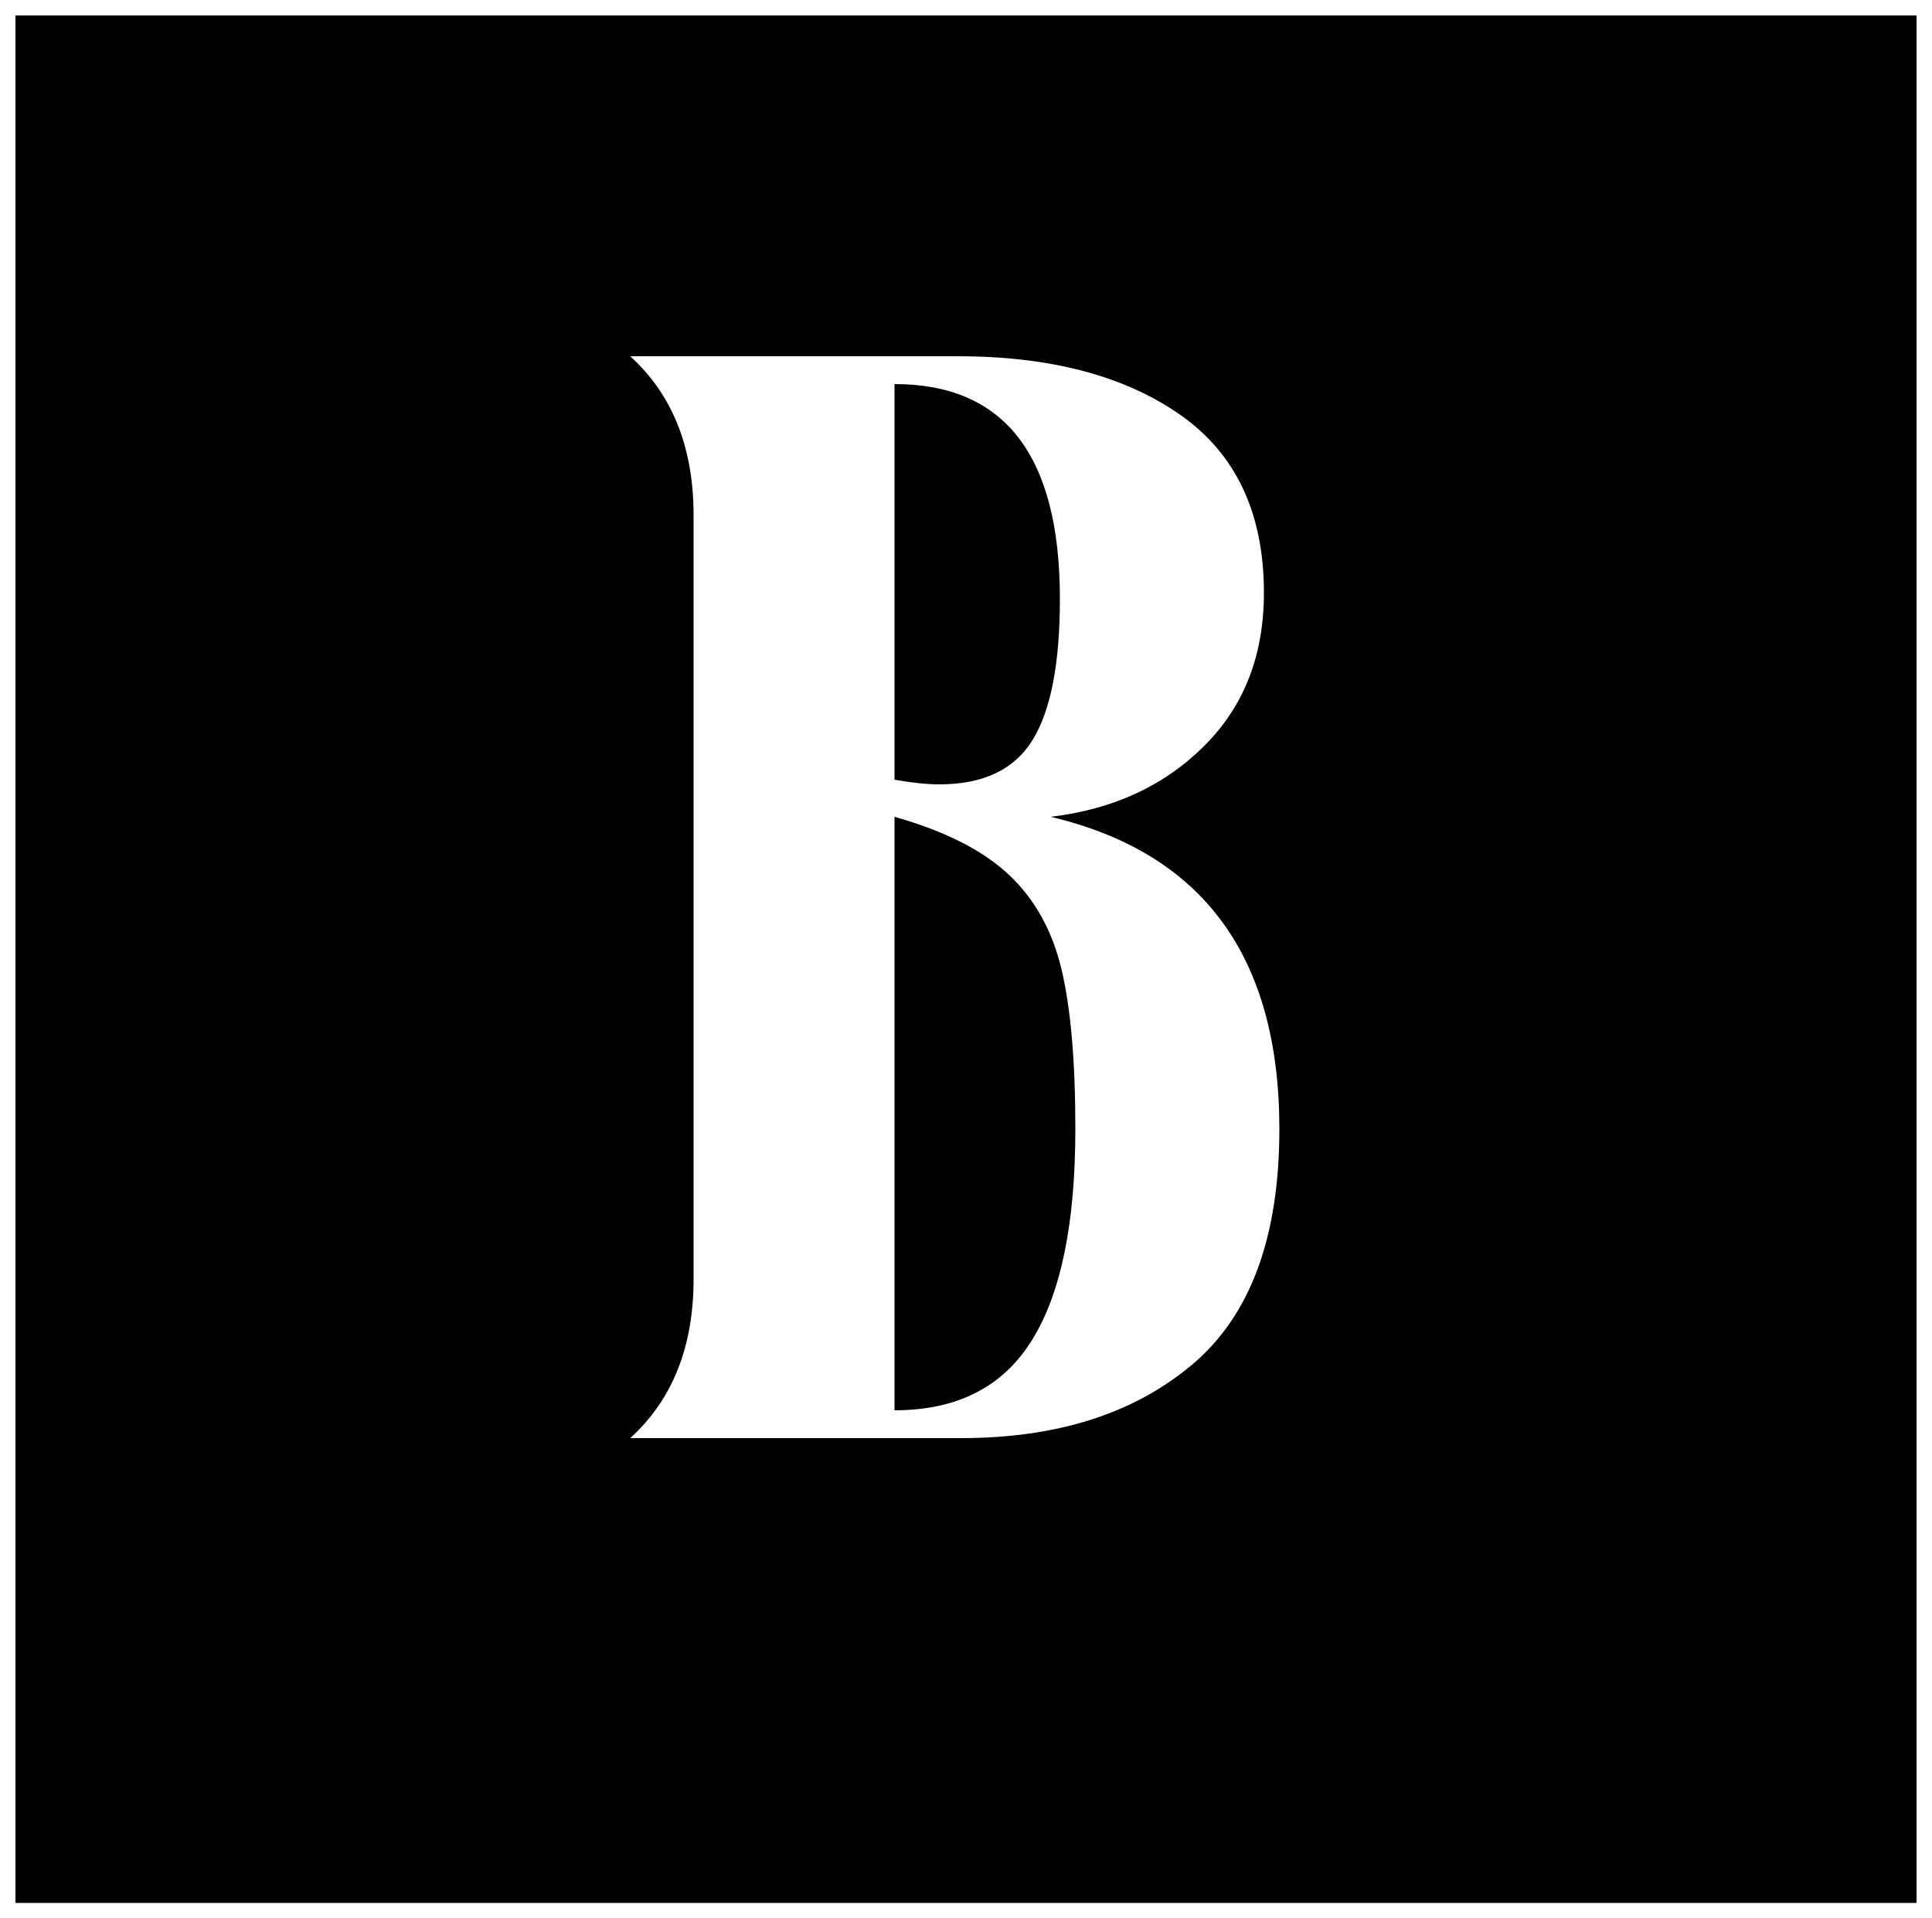 <?xml version="1.0" encoding="utf-8"?>
<!-- Generator: Adobe Illustrator 22.0.1, SVG Export Plug-In . SVG Version: 6.00 Build 0)  -->
<svg version="1.1" xmlns="http://www.w3.org/2000/svg" xmlns:xlink="http://www.w3.org/1999/xlink" x="0px" y="0px"
	 viewBox="0 0 500 496.5" style="enable-background:new 0 0 500 496.5;" xml:space="preserve">
<rect x="0" y="0" width="500" height="496.5" fill="#808080" stroke="none"/>
<style type="text/css">
	.st0{fill:#231F20;stroke:#FFFFFF;stroke-width:8;stroke-miterlimit:10;}
	.st1{stroke:#FFFFFF;stroke-width:8;stroke-miterlimit:10;}
	.st2{fill:#FFFFFF;}
	.st3{fill:#FFFFFF;stroke:#231F20;stroke-width:8;stroke-miterlimit:10;}
	.st4{stroke:#FFFFFF;stroke-width:8.005;stroke-miterlimit:10;}
	.st5{fill:#0AFFCD;}
	.st6{fill:#231F20;}
	.st7{fill:#FFFFFF;stroke:#FFFFFF;stroke-width:8;stroke-miterlimit:10;}
	.st8{fill:#BBBDBF;stroke:#FFFFFF;stroke-width:8;stroke-miterlimit:10;}
	.st9{fill:#BBBDBF;}
	.st10{fill:#0AFFCD;stroke:#FFFFFF;stroke-width:8;stroke-miterlimit:10;}
</style>
<g id="Layer_1">
	<rect class="st1" width="500" height="496.5"/>
	<g>
		<path class="st2" d="M331.1,292.2c0,28-7.5,48.3-22.6,61c-15.1,12.7-35,19-59.8,19h-85.6c10.9-9.9,16.4-23.6,16.4-41.2V133.4
			c0-17.6-5.5-31.3-16.4-41.2h84.8c24,0,43.2,5.1,57.6,15.2c14.4,10.1,21.6,25.5,21.6,46c0,16.3-5.2,29.5-15.6,39.8
			c-10.4,10.3-23.6,16.3-39.6,18.2C311.3,220.7,331.1,247.6,331.1,292.2z M231.5,99.4v102.4c4.5,0.8,8.4,1.2,11.6,1.2
			c11.5,0,19.5-3.9,24.2-11.6c4.7-7.7,7-19.9,7-36.4C274.3,117.9,260,99.4,231.5,99.4z M231.5,365c16.3,0,28.1-6.1,35.6-18.2
			c7.5-12.1,11.2-30.3,11.2-54.6c0-17.6-1.2-31.4-3.6-41.4c-2.4-10-6.9-18.1-13.6-24.4c-6.7-6.3-16.5-11.3-29.6-15V365z"/>
	</g>
</g>
<g id="Layer_2">
</g>
</svg>
